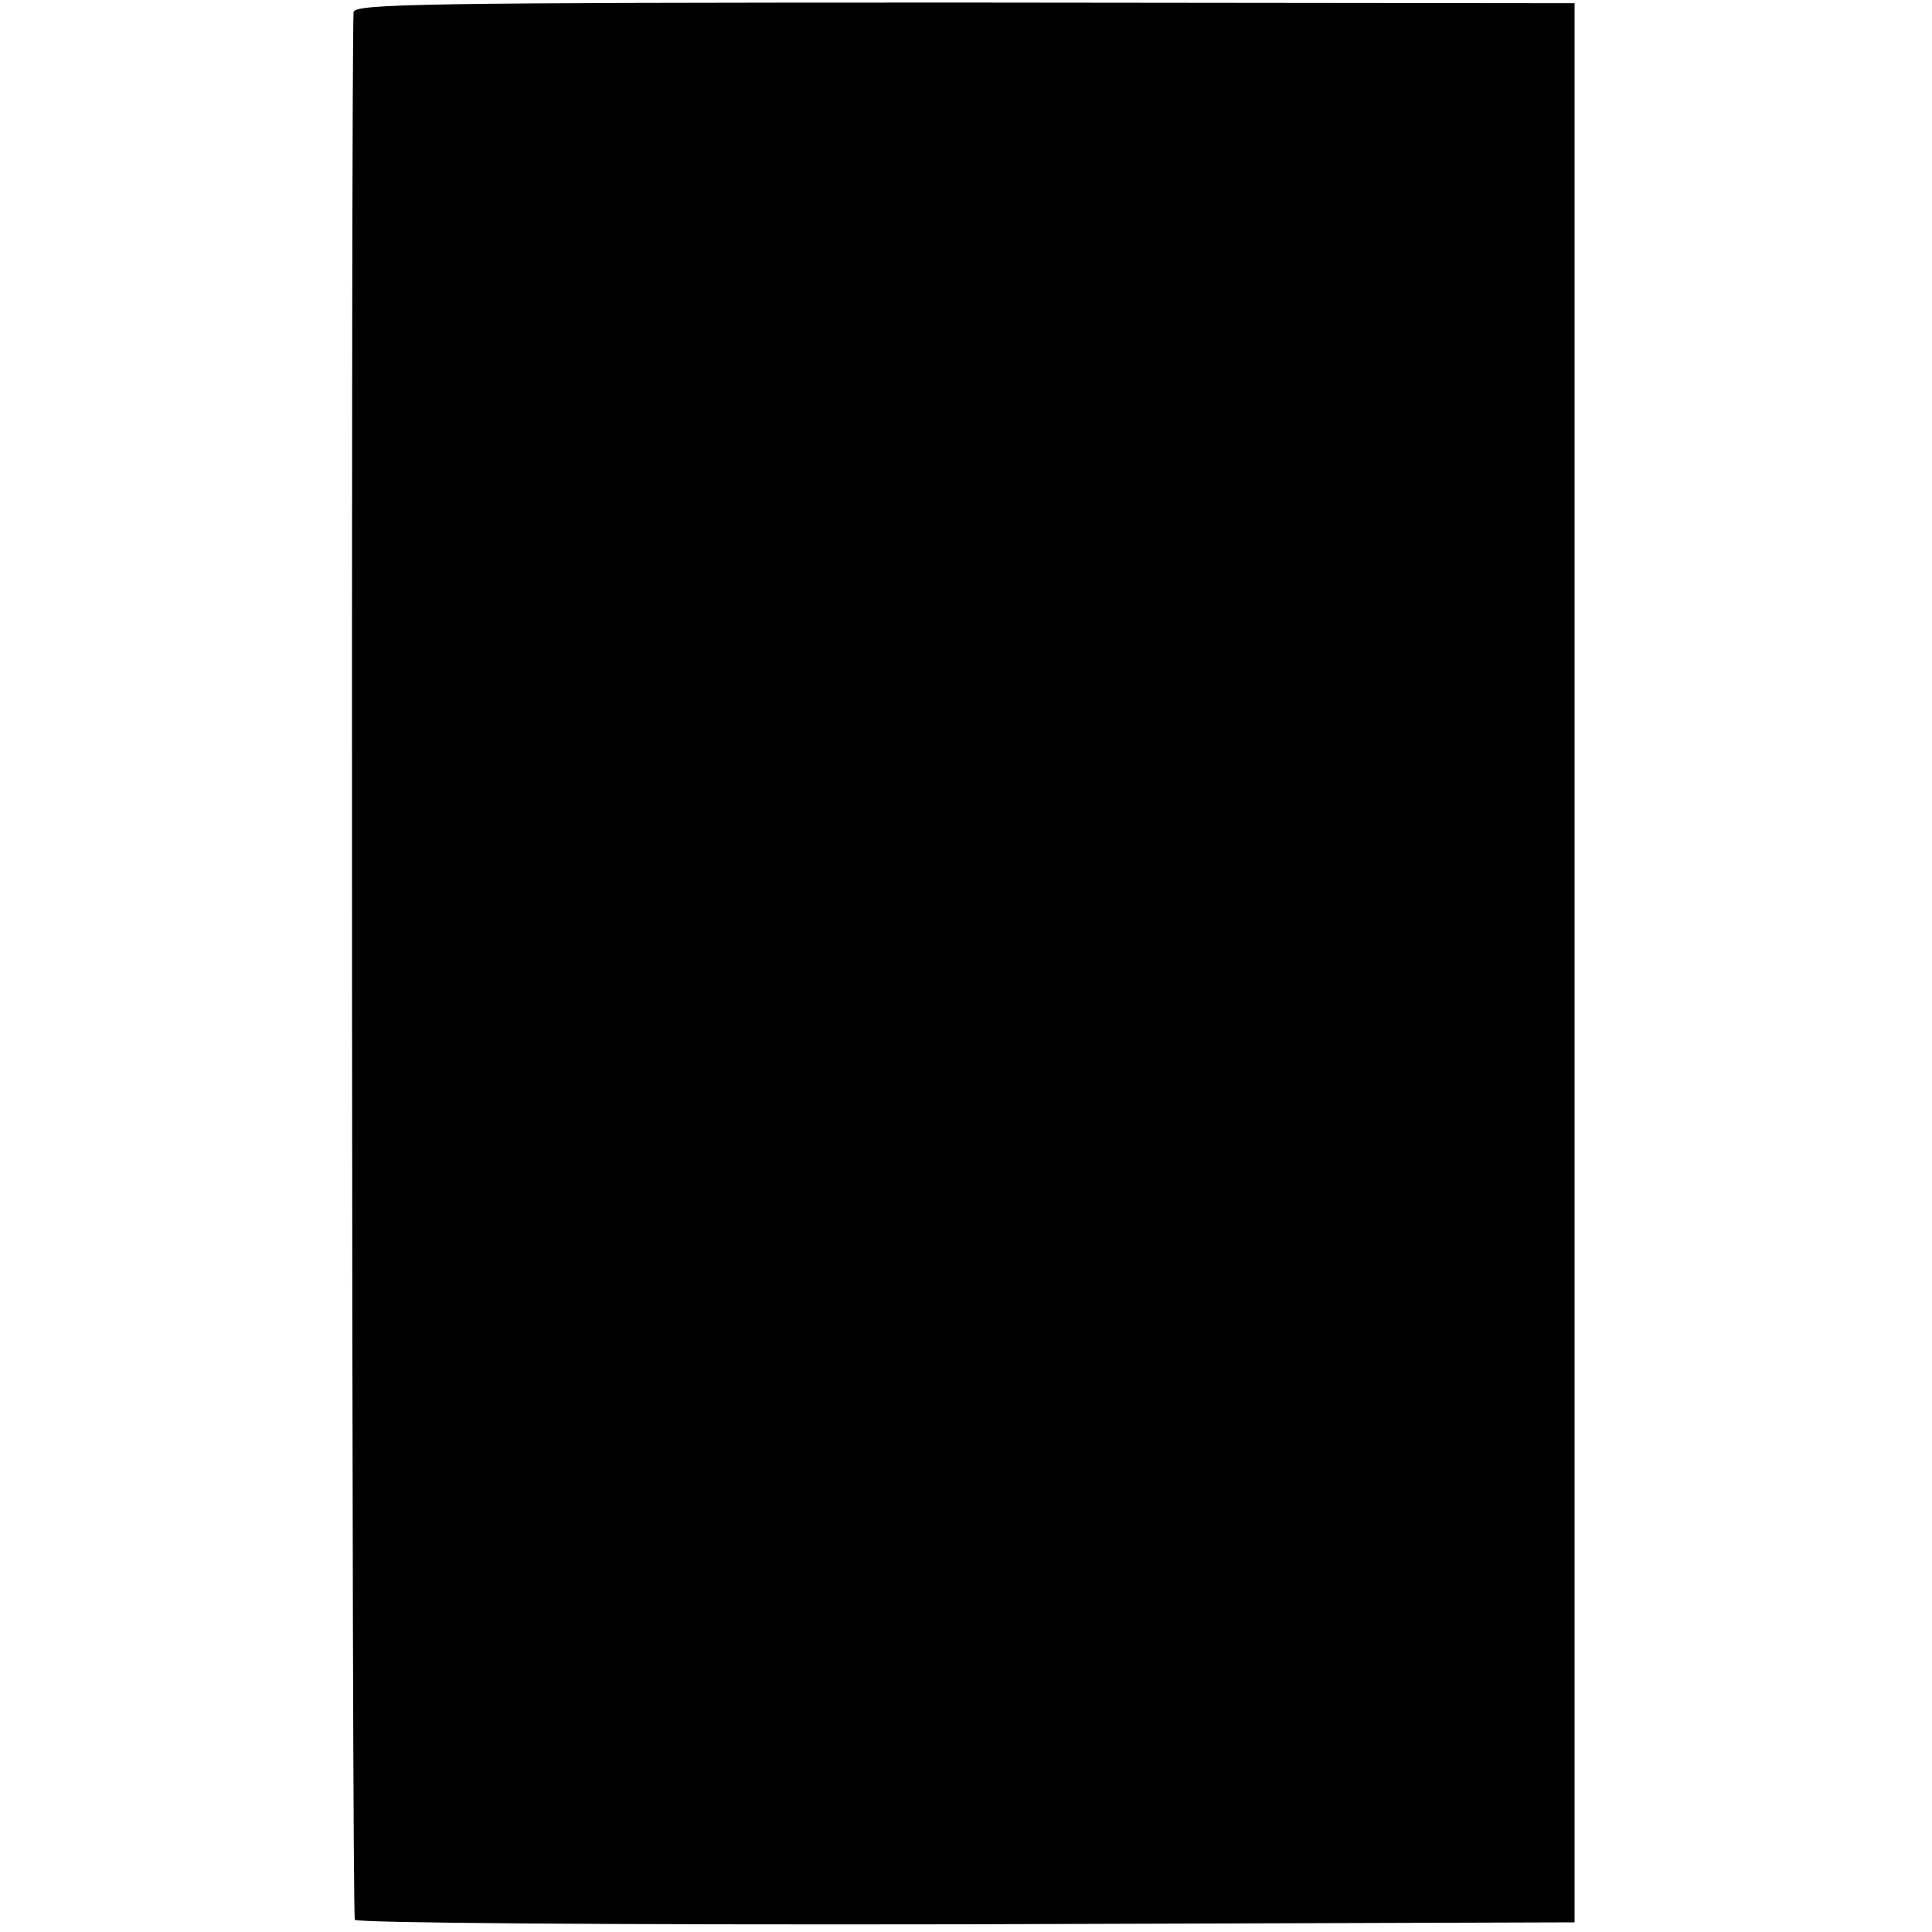 <?xml version="1.0" standalone="no"?>
<!DOCTYPE svg PUBLIC "-//W3C//DTD SVG 20010904//EN"
 "http://www.w3.org/TR/2001/REC-SVG-20010904/DTD/svg10.dtd">
<svg version="1.0" xmlns="http://www.w3.org/2000/svg"
 width="300pt" height="300pt" viewBox="0 0 300 300"
 preserveAspectRatio="xMidYMid meet">
<g transform="translate(0,300) scale(0.1,-0.1)"
fill="#000000" stroke="none">
<path d="M549 2981 c-4 -70 -3 -2955 2 -2962 3 -5 390 -8 950 -7 l944 3 0
1490 0 1490 -948 1 c-849 0 -947 -2 -948 -15z"/>
</g>
</svg>
